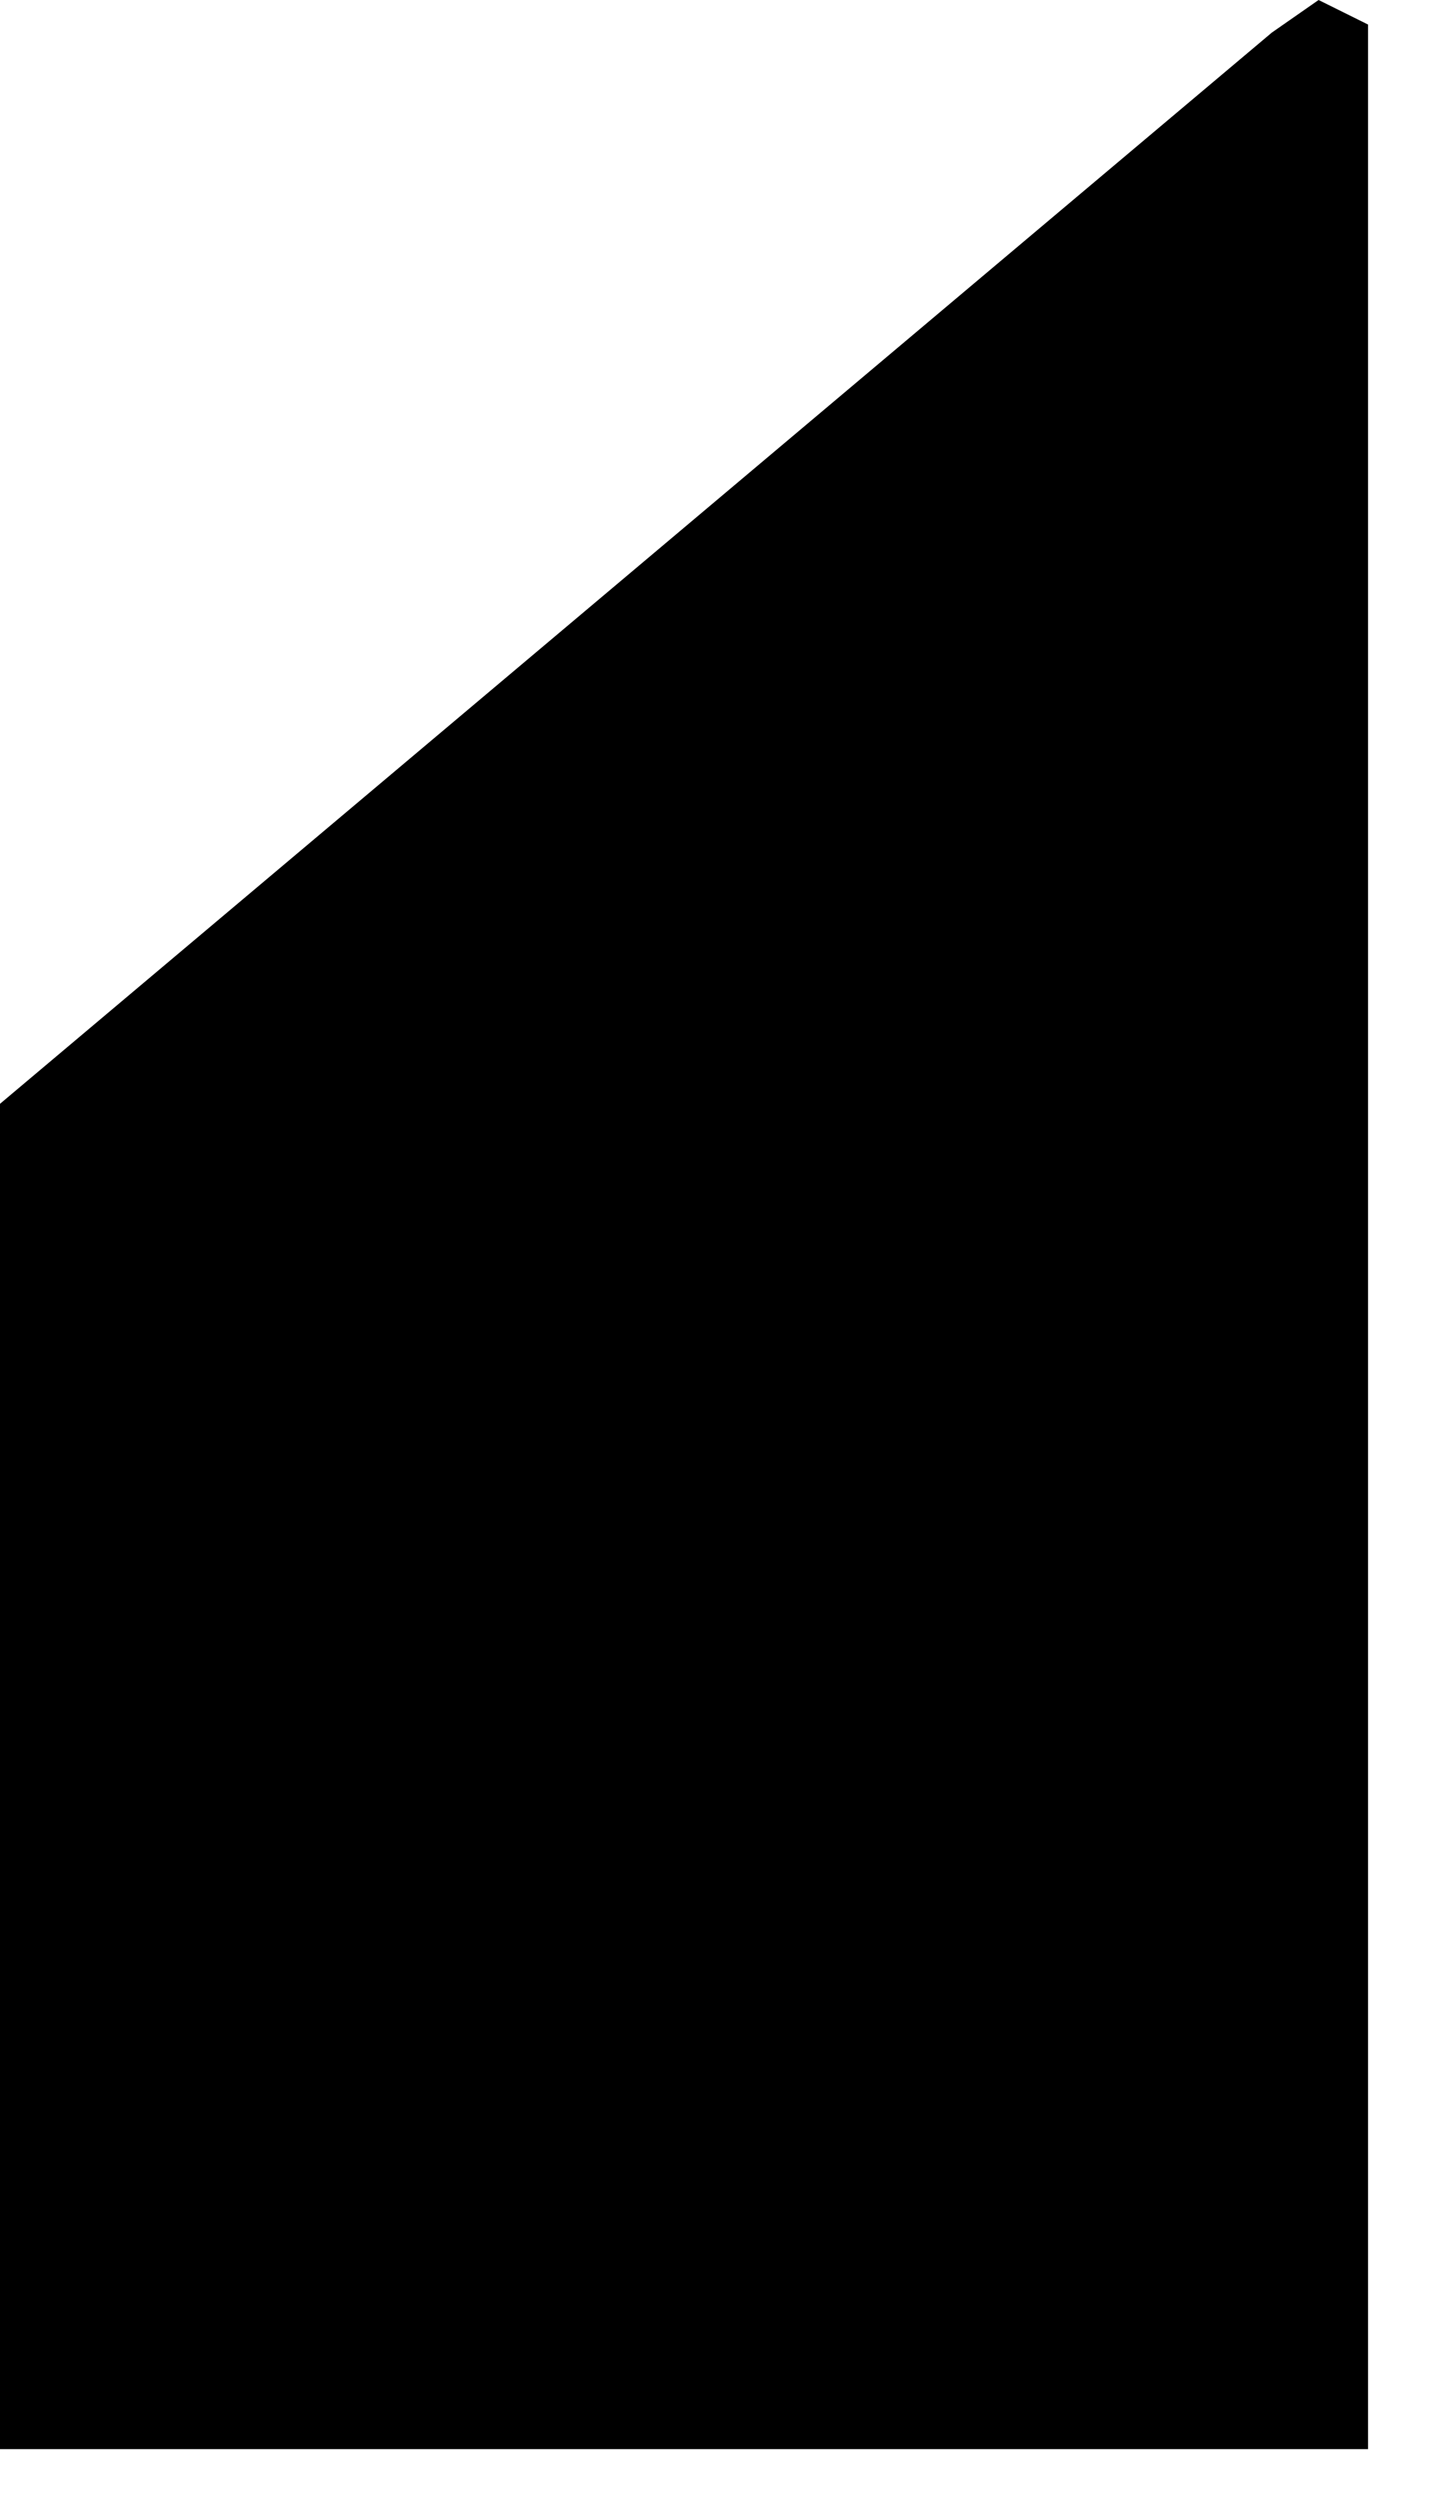 <?xml version="1.0" encoding="utf-8"?>
<!DOCTYPE svg PUBLIC "-//W3C//DTD SVG 1.1//EN" "http://www.w3.org/Graphics/SVG/1.1/DTD/svg11.dtd">
<svg width="19" height="33" xmlns:xlink="http://www.w3.org/1999/xlink" xmlns:xml="http://www.w3.org/XML/1998/namespace" version="1.1" xmlns="http://www.w3.org/2000/svg">
  <g transform="translate(9.5, 16.5)" id="ToCenterGroup">
    <g transform="translate(0, 0)" id="TranslateGroup">
      <g transform="scale(1)" id="ScaleGroup">
        <g transform="scale(1)" id="InversionGroup">
          <g transform="rotate(0, 0, 0)" id="RotateGroup">
            <g transform="translate(-9.5, -16.5)" id="ToOriginGroup">
              <rect x="0" y="0" width="19" height="33" id="RawSize" style="fill:none;" />
              <polygon points="0,32.328 18.063,32.328 18.063,0.324 17.41,0 16.793,0.43 0,14.57" />
            </g>
          </g>
        </g>
      </g>
    </g>
  </g>
</svg>